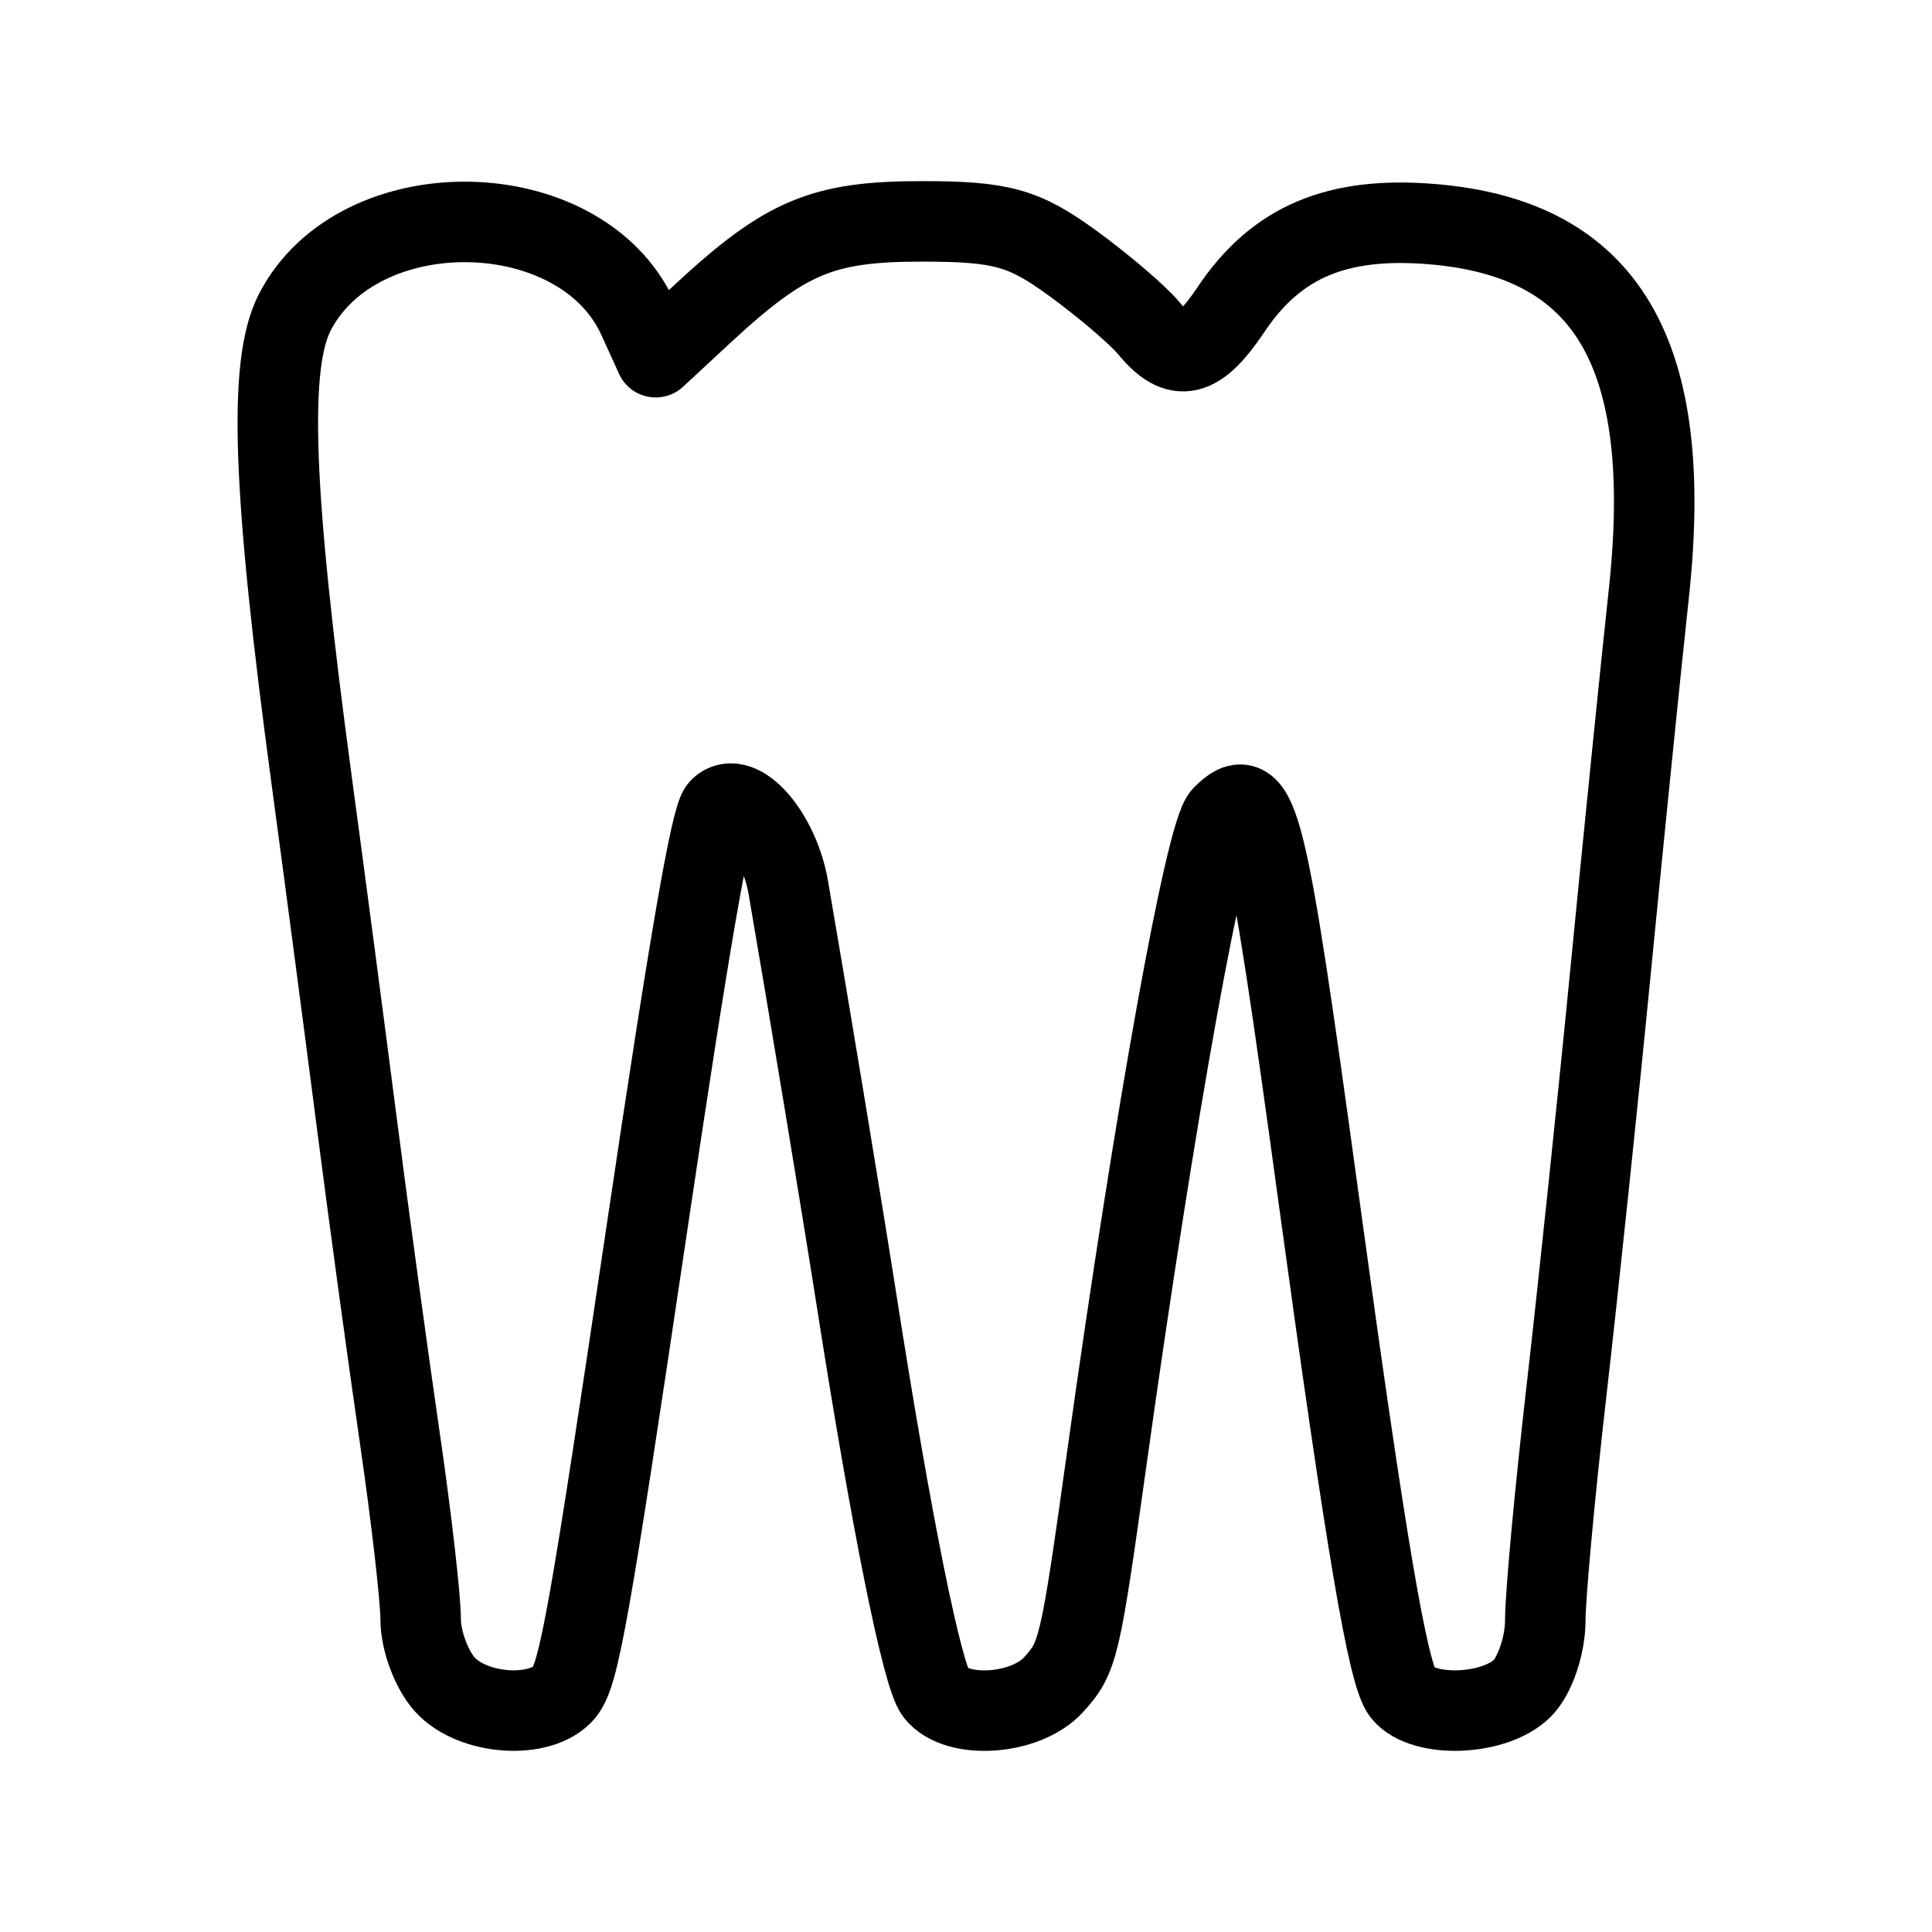 <?xml version="1.0" encoding="UTF-8"?><svg id="a" xmlns="http://www.w3.org/2000/svg" viewBox="0 0 48 48"><defs><style>.c{stroke-width:2px;fill:none;stroke:#000;stroke-linecap:round;stroke-linejoin:round;}</style></defs><path id="b" class="c" d="m14.02,42.041c.363-.437.624-1.905,2.049-11.502,1.069-7.199,1.596-10.239,1.812-10.456.494-.494,1.474.635,1.704,1.966.475,2.747,1.339,7.975,1.704,10.305.86,5.493,1.624,9.283,1.957,9.707.528.671,2.245.55,2.929-.205.617-.682.657-.854,1.333-5.692,1.197-8.563,2.445-15.475,2.87-15.9.875-.875,1.067-.108,2.388,9.55,1.176,8.597,1.721,11.807,2.08,12.247.517.635,2.294.566,2.976-.117.314-.314.57-1.071.57-1.683s.236-3.172.525-5.689c.289-2.517.788-7.271,1.109-10.564.321-3.293.743-7.457.938-9.254.647-5.967-1.027-8.824-5.38-9.185-2.369-.197-3.874.442-4.998,2.118-.821,1.225-1.324,1.342-2.038.474-.274-.333-1.135-1.067-1.913-1.633-1.203-.874-1.763-1.028-3.732-1.028-2.475,0-3.387.385-5.45,2.297l-1.162,1.078-.442-.971c-1.419-3.113-6.94-3.21-8.523-.149-.671,1.298-.557,4.424.428,11.716.297,2.196.792,5.951,1.1,8.346s.794,5.953,1.079,7.907c.285,1.954.518,3.982.518,4.508s.27,1.254.601,1.619c.697.77,2.398.879,2.969.19Z"/></svg>